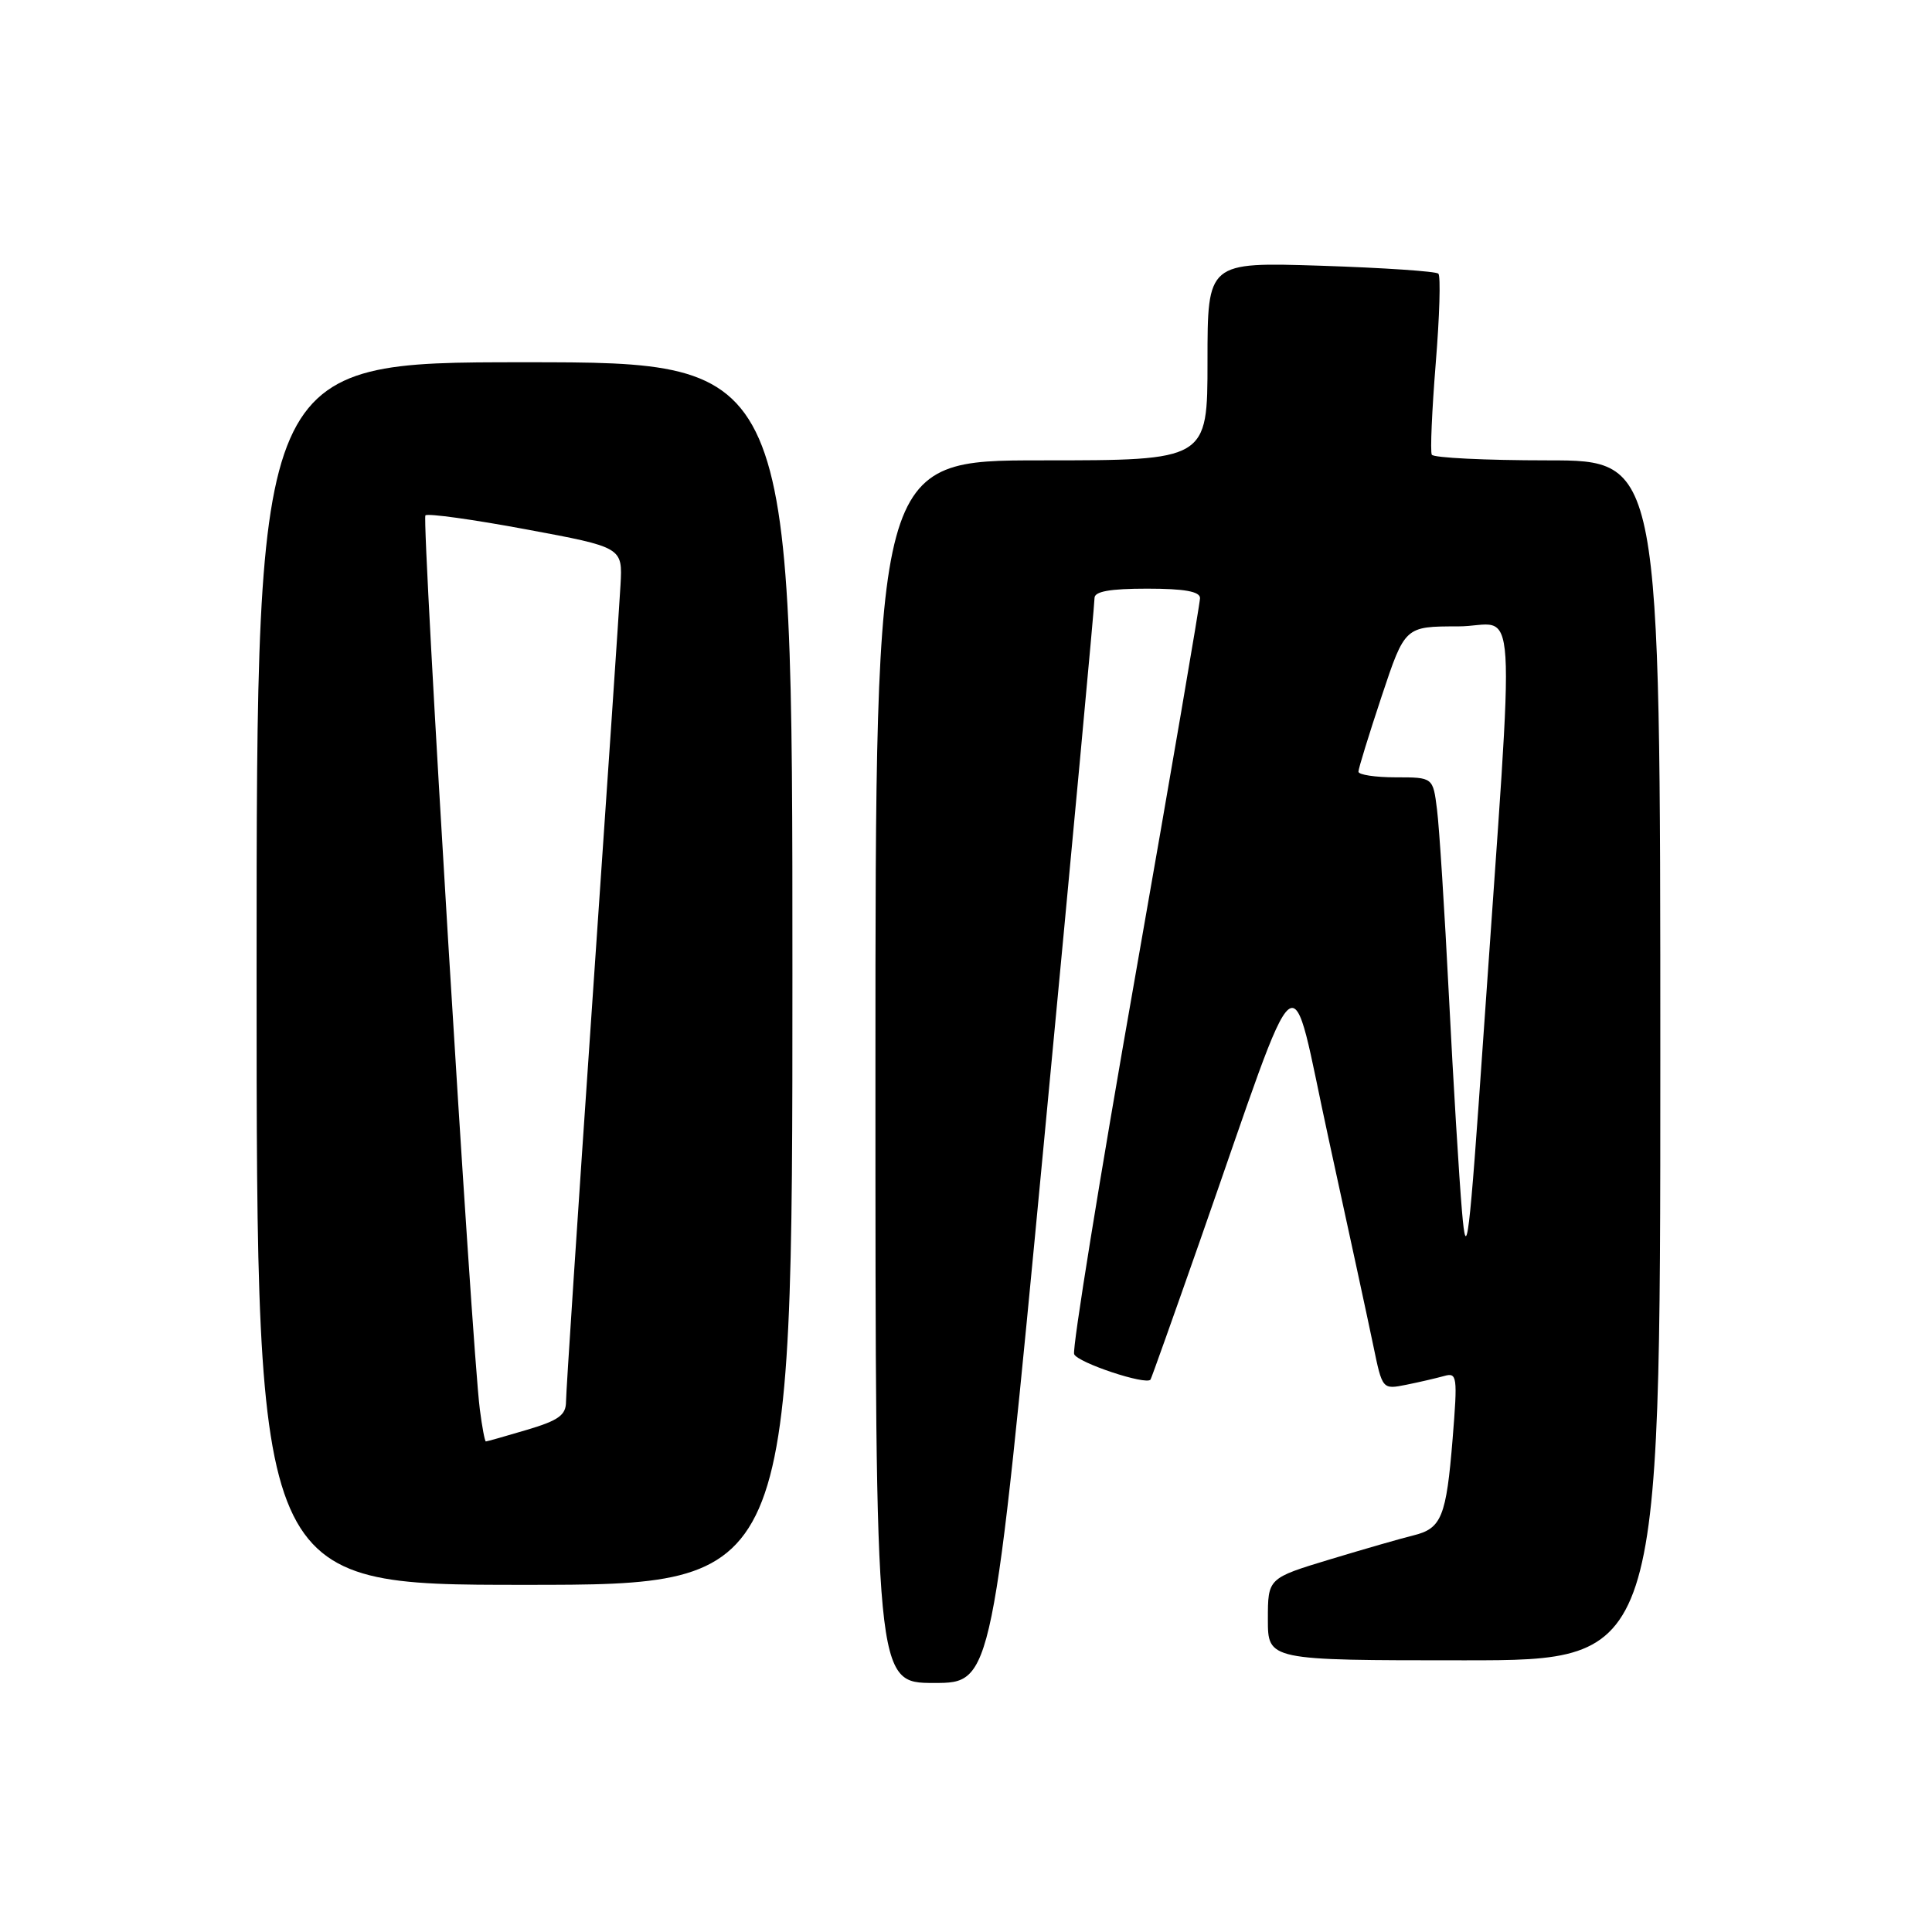 <?xml version="1.0" encoding="UTF-8" standalone="no"?>
<!DOCTYPE svg PUBLIC "-//W3C//DTD SVG 1.1//EN" "http://www.w3.org/Graphics/SVG/1.1/DTD/svg11.dtd" >
<svg xmlns="http://www.w3.org/2000/svg" xmlns:xlink="http://www.w3.org/1999/xlink" version="1.1" viewBox="0 0 256 256">
 <g >
 <path fill="currentColor"
d=" M 138.29 151.75 C 142.02 112.56 145.05 79.94 145.03 79.25 C 145.01 78.37 147.05 78.00 152.00 78.00 C 156.93 78.00 159.00 78.37 159.01 79.25 C 159.01 79.94 155.15 102.47 150.43 129.32 C 145.70 156.16 142.06 178.71 142.33 179.43 C 142.76 180.55 151.89 183.59 152.45 182.80 C 152.57 182.63 155.50 174.40 158.97 164.50 C 172.82 124.95 170.73 126.59 176.07 151.00 C 178.65 162.83 181.31 175.11 181.97 178.31 C 183.17 184.12 183.17 184.12 186.33 183.49 C 188.08 183.14 190.33 182.61 191.35 182.33 C 193.08 181.84 193.15 182.34 192.48 190.65 C 191.64 201.00 191.01 202.54 187.28 203.45 C 185.75 203.82 180.79 205.25 176.25 206.62 C 168.00 209.12 168.00 209.12 168.00 214.56 C 168.00 220.00 168.00 220.00 194.00 220.00 C 220.00 220.00 220.00 220.00 220.00 140.50 C 220.00 61.00 220.00 61.00 205.06 61.00 C 196.84 61.00 189.94 60.66 189.72 60.25 C 189.50 59.84 189.74 54.40 190.24 48.16 C 190.75 41.93 190.91 36.57 190.59 36.26 C 190.28 35.95 183.27 35.48 175.01 35.21 C 160.00 34.73 160.00 34.73 160.00 47.86 C 160.00 61.00 160.00 61.00 138.00 61.00 C 116.00 61.00 116.00 61.00 116.00 142.00 C 116.00 223.00 116.00 223.00 123.76 223.00 C 131.51 223.00 131.51 223.00 138.29 151.75 Z  M 105.00 129.00 C 105.00 48.00 105.00 48.00 69.50 48.00 C 34.00 48.00 34.00 48.00 34.00 129.00 C 34.00 210.00 34.00 210.00 69.50 210.00 C 105.00 210.00 105.00 210.00 105.00 129.00 Z  M 193.72 160.50 C 193.34 156.10 192.56 143.28 191.99 132.00 C 191.42 120.72 190.71 109.59 190.41 107.25 C 189.88 103.00 189.88 103.00 184.94 103.00 C 182.22 103.00 180.00 102.66 180.00 102.25 C 180.00 101.84 181.39 97.34 183.08 92.25 C 186.16 83.00 186.16 83.00 193.19 83.00 C 201.23 83.00 200.79 75.95 196.58 137.00 C 194.66 164.81 194.32 167.56 193.72 160.50 Z  M 63.58 186.75 C 62.51 178.49 55.85 68.82 56.37 68.29 C 56.67 68.00 62.67 68.83 69.70 70.14 C 82.50 72.52 82.50 72.52 82.22 77.51 C 82.07 80.25 80.38 105.22 78.47 133.00 C 76.56 160.78 75.00 184.50 75.00 185.71 C 75.00 187.51 74.03 188.21 69.82 189.46 C 66.97 190.31 64.52 191.00 64.38 191.00 C 64.24 191.00 63.88 189.09 63.58 186.75 Z "/>
</g>
</svg>